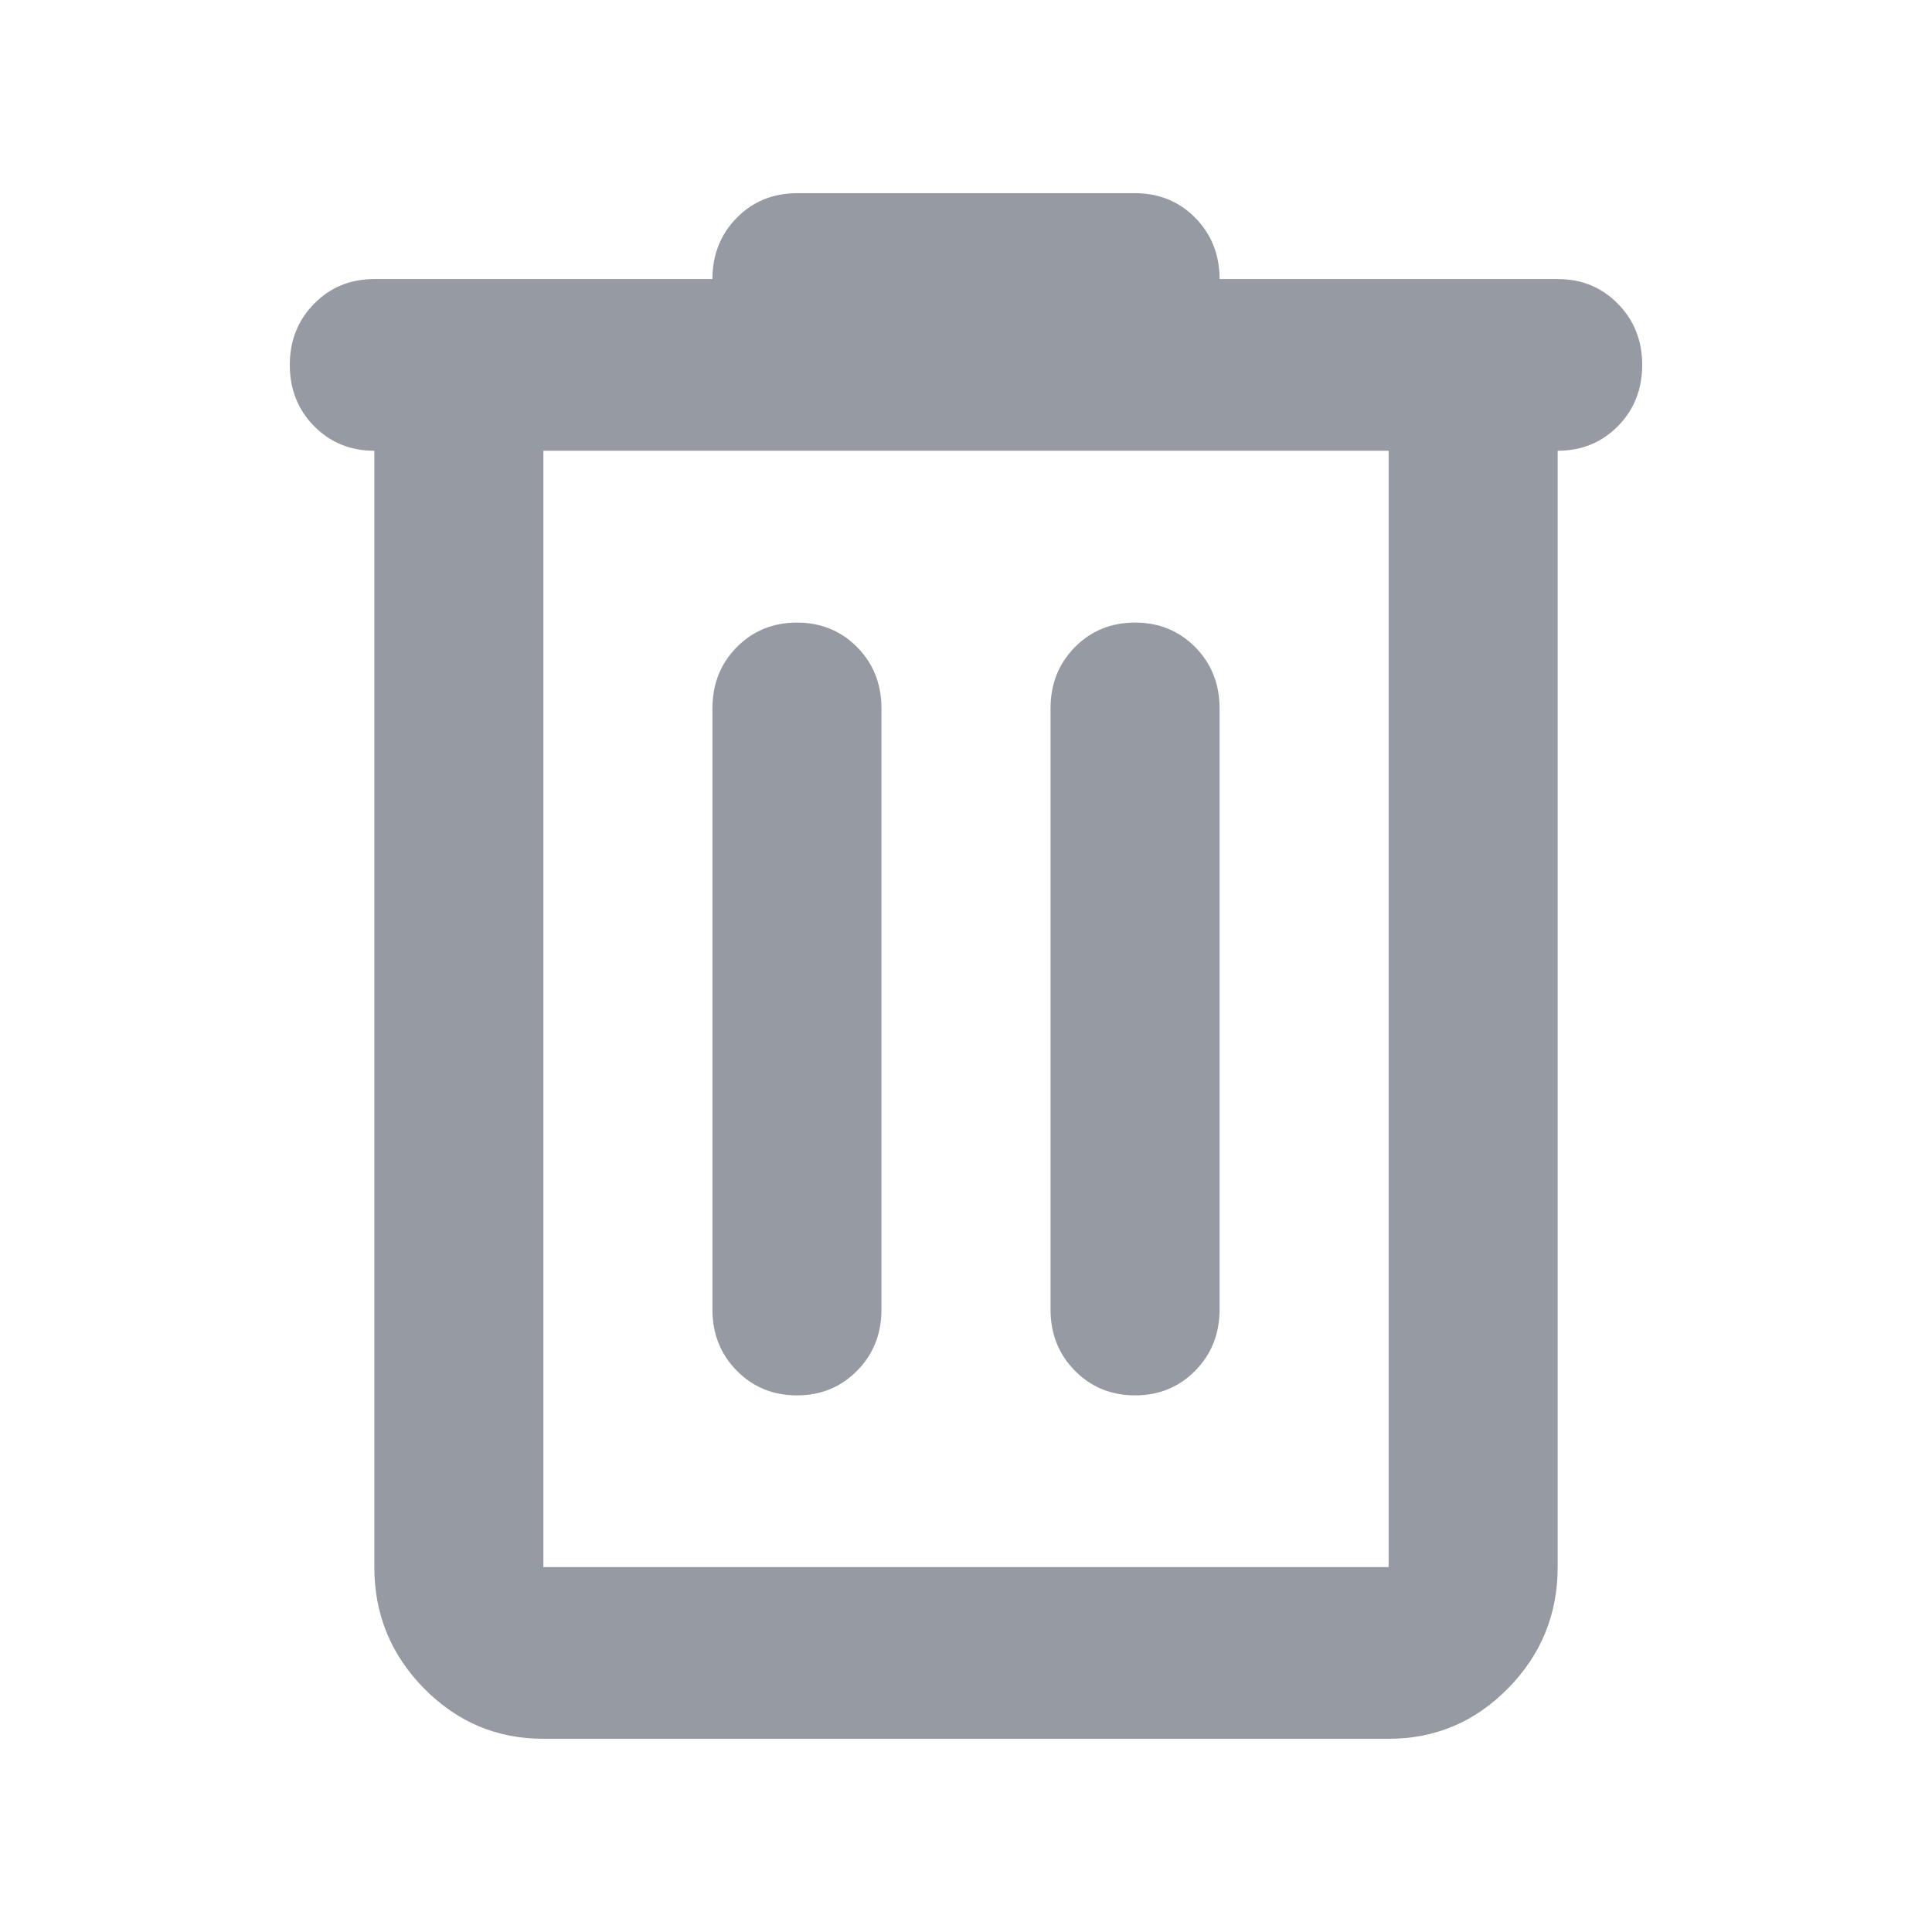 <svg width="16" height="16" viewBox="0 0 16 16" fill="none" xmlns="http://www.w3.org/2000/svg">
  <g mask="url(#mask0_266_93)">
    <path d="M4.5 14.4C4.115 14.4 3.785 14.261 3.511 13.982C3.237 13.704 3.1 13.369 3.1 12.978V3.733C2.902 3.733 2.735 3.665 2.601 3.529C2.467 3.393 2.4 3.224 2.4 3.022C2.4 2.821 2.467 2.652 2.601 2.516C2.735 2.379 2.902 2.311 3.1 2.311H5.9C5.9 2.11 5.967 1.941 6.101 1.804C6.235 1.668 6.402 1.6 6.6 1.6H9.4C9.598 1.6 9.765 1.668 9.899 1.804C10.033 1.941 10.1 2.11 10.1 2.311H12.9C13.098 2.311 13.265 2.379 13.399 2.516C13.533 2.652 13.6 2.821 13.6 3.022C13.6 3.224 13.533 3.393 13.399 3.529C13.265 3.665 13.098 3.733 12.9 3.733V12.978C12.9 13.369 12.763 13.704 12.489 13.982C12.215 14.261 11.885 14.4 11.5 14.4H4.5ZM11.5 3.733H4.5V12.978H11.5V3.733ZM6.6 11.556C6.798 11.556 6.965 11.487 7.099 11.351C7.233 11.215 7.3 11.046 7.3 10.844V5.867C7.3 5.665 7.233 5.496 7.099 5.36C6.965 5.224 6.798 5.156 6.6 5.156C6.402 5.156 6.235 5.224 6.101 5.36C5.967 5.496 5.9 5.665 5.9 5.867V10.844C5.9 11.046 5.967 11.215 6.101 11.351C6.235 11.487 6.402 11.556 6.6 11.556ZM9.4 11.556C9.598 11.556 9.765 11.487 9.899 11.351C10.033 11.215 10.1 11.046 10.1 10.844V5.867C10.1 5.665 10.033 5.496 9.899 5.36C9.765 5.224 9.598 5.156 9.4 5.156C9.202 5.156 9.035 5.224 8.901 5.36C8.767 5.496 8.7 5.665 8.7 5.867V10.844C8.7 11.046 8.767 11.215 8.901 11.351C9.035 11.487 9.202 11.556 9.4 11.556Z" fill="#969BA3"/>
  </g>
</svg>